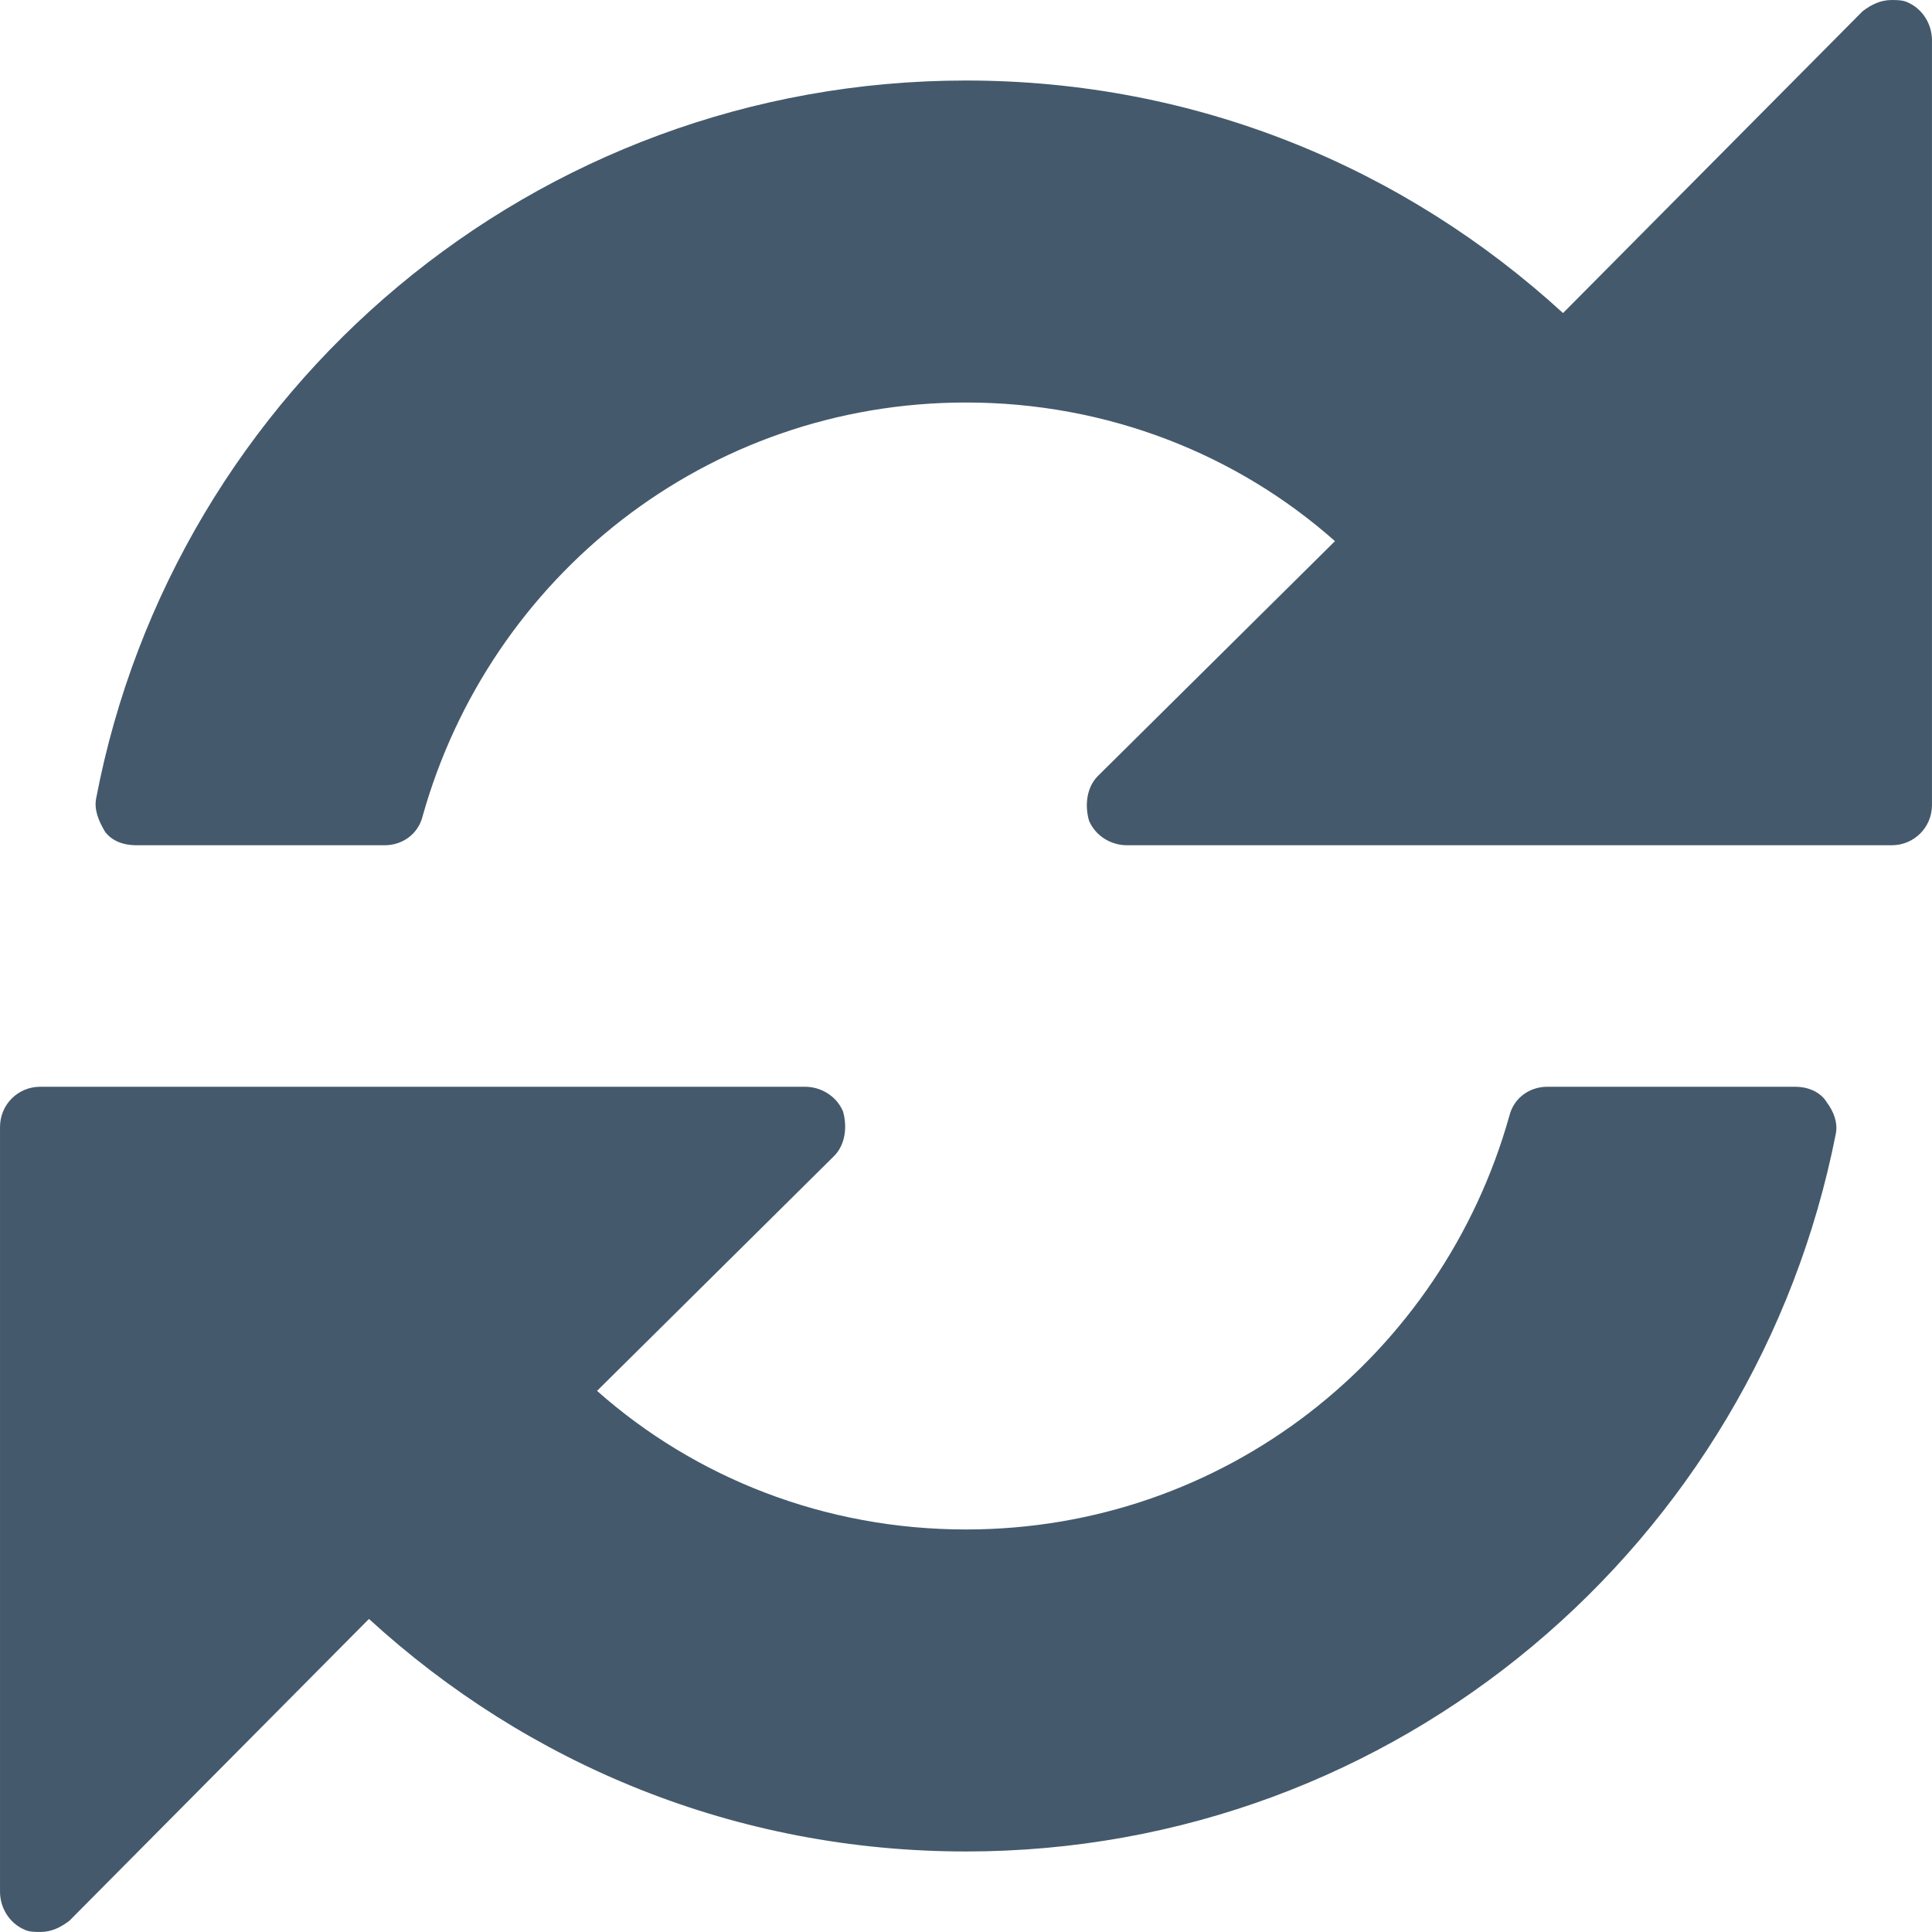 <svg xmlns="http://www.w3.org/2000/svg" width="120" height="120" viewBox="0 0 120 120"><path fill="#44596C" d="M59.999 114.998c-14.305 0-27.221-5.416-37.082-14.443l-18.61 18.75c-.556.416-1.112.693-1.806.693-.277 0-.694 0-.973-.139-.972-.418-1.527-1.389-1.527-2.361v-47.498c0-1.391 1.111-2.5 2.5-2.5h47.499c.972 0 1.944.555 2.36 1.527.278.973.14 2.082-.555 2.777l-14.722 14.585c6.111 5.416 14.167 8.609 22.916 8.609 16.111 0 29.583-10.832 33.75-25.693.277-1.111 1.25-1.805 2.359-1.805h15.418c.693 0 1.527.277 1.943.973.416.555.694 1.25.557 1.943-5 25.416-27.22 44.582-54.027 44.582zm0-109.997c14.307 0 27.223 5.417 37.083 14.444l18.61-18.75c.556-.417 1.111-.694 1.806-.694.278 0 .694 0 .974.139.971.417 1.526 1.389 1.526 2.361v47.499c0 1.389-1.11 2.5-2.5 2.5h-47.499c-.973 0-1.943-.555-2.359-1.527-.279-.972-.141-2.083.555-2.778l14.722-14.584c-6.111-5.416-14.168-8.611-22.918-8.611-16.11 0-29.582 10.833-33.749 25.694-.277 1.112-1.25 1.806-2.36 1.806h-15.417c-.833 0-1.527-.278-1.944-.833-.416-.694-.694-1.389-.556-2.083 4.861-25.417 27.221-44.583 54.026-44.583z"/></svg>
